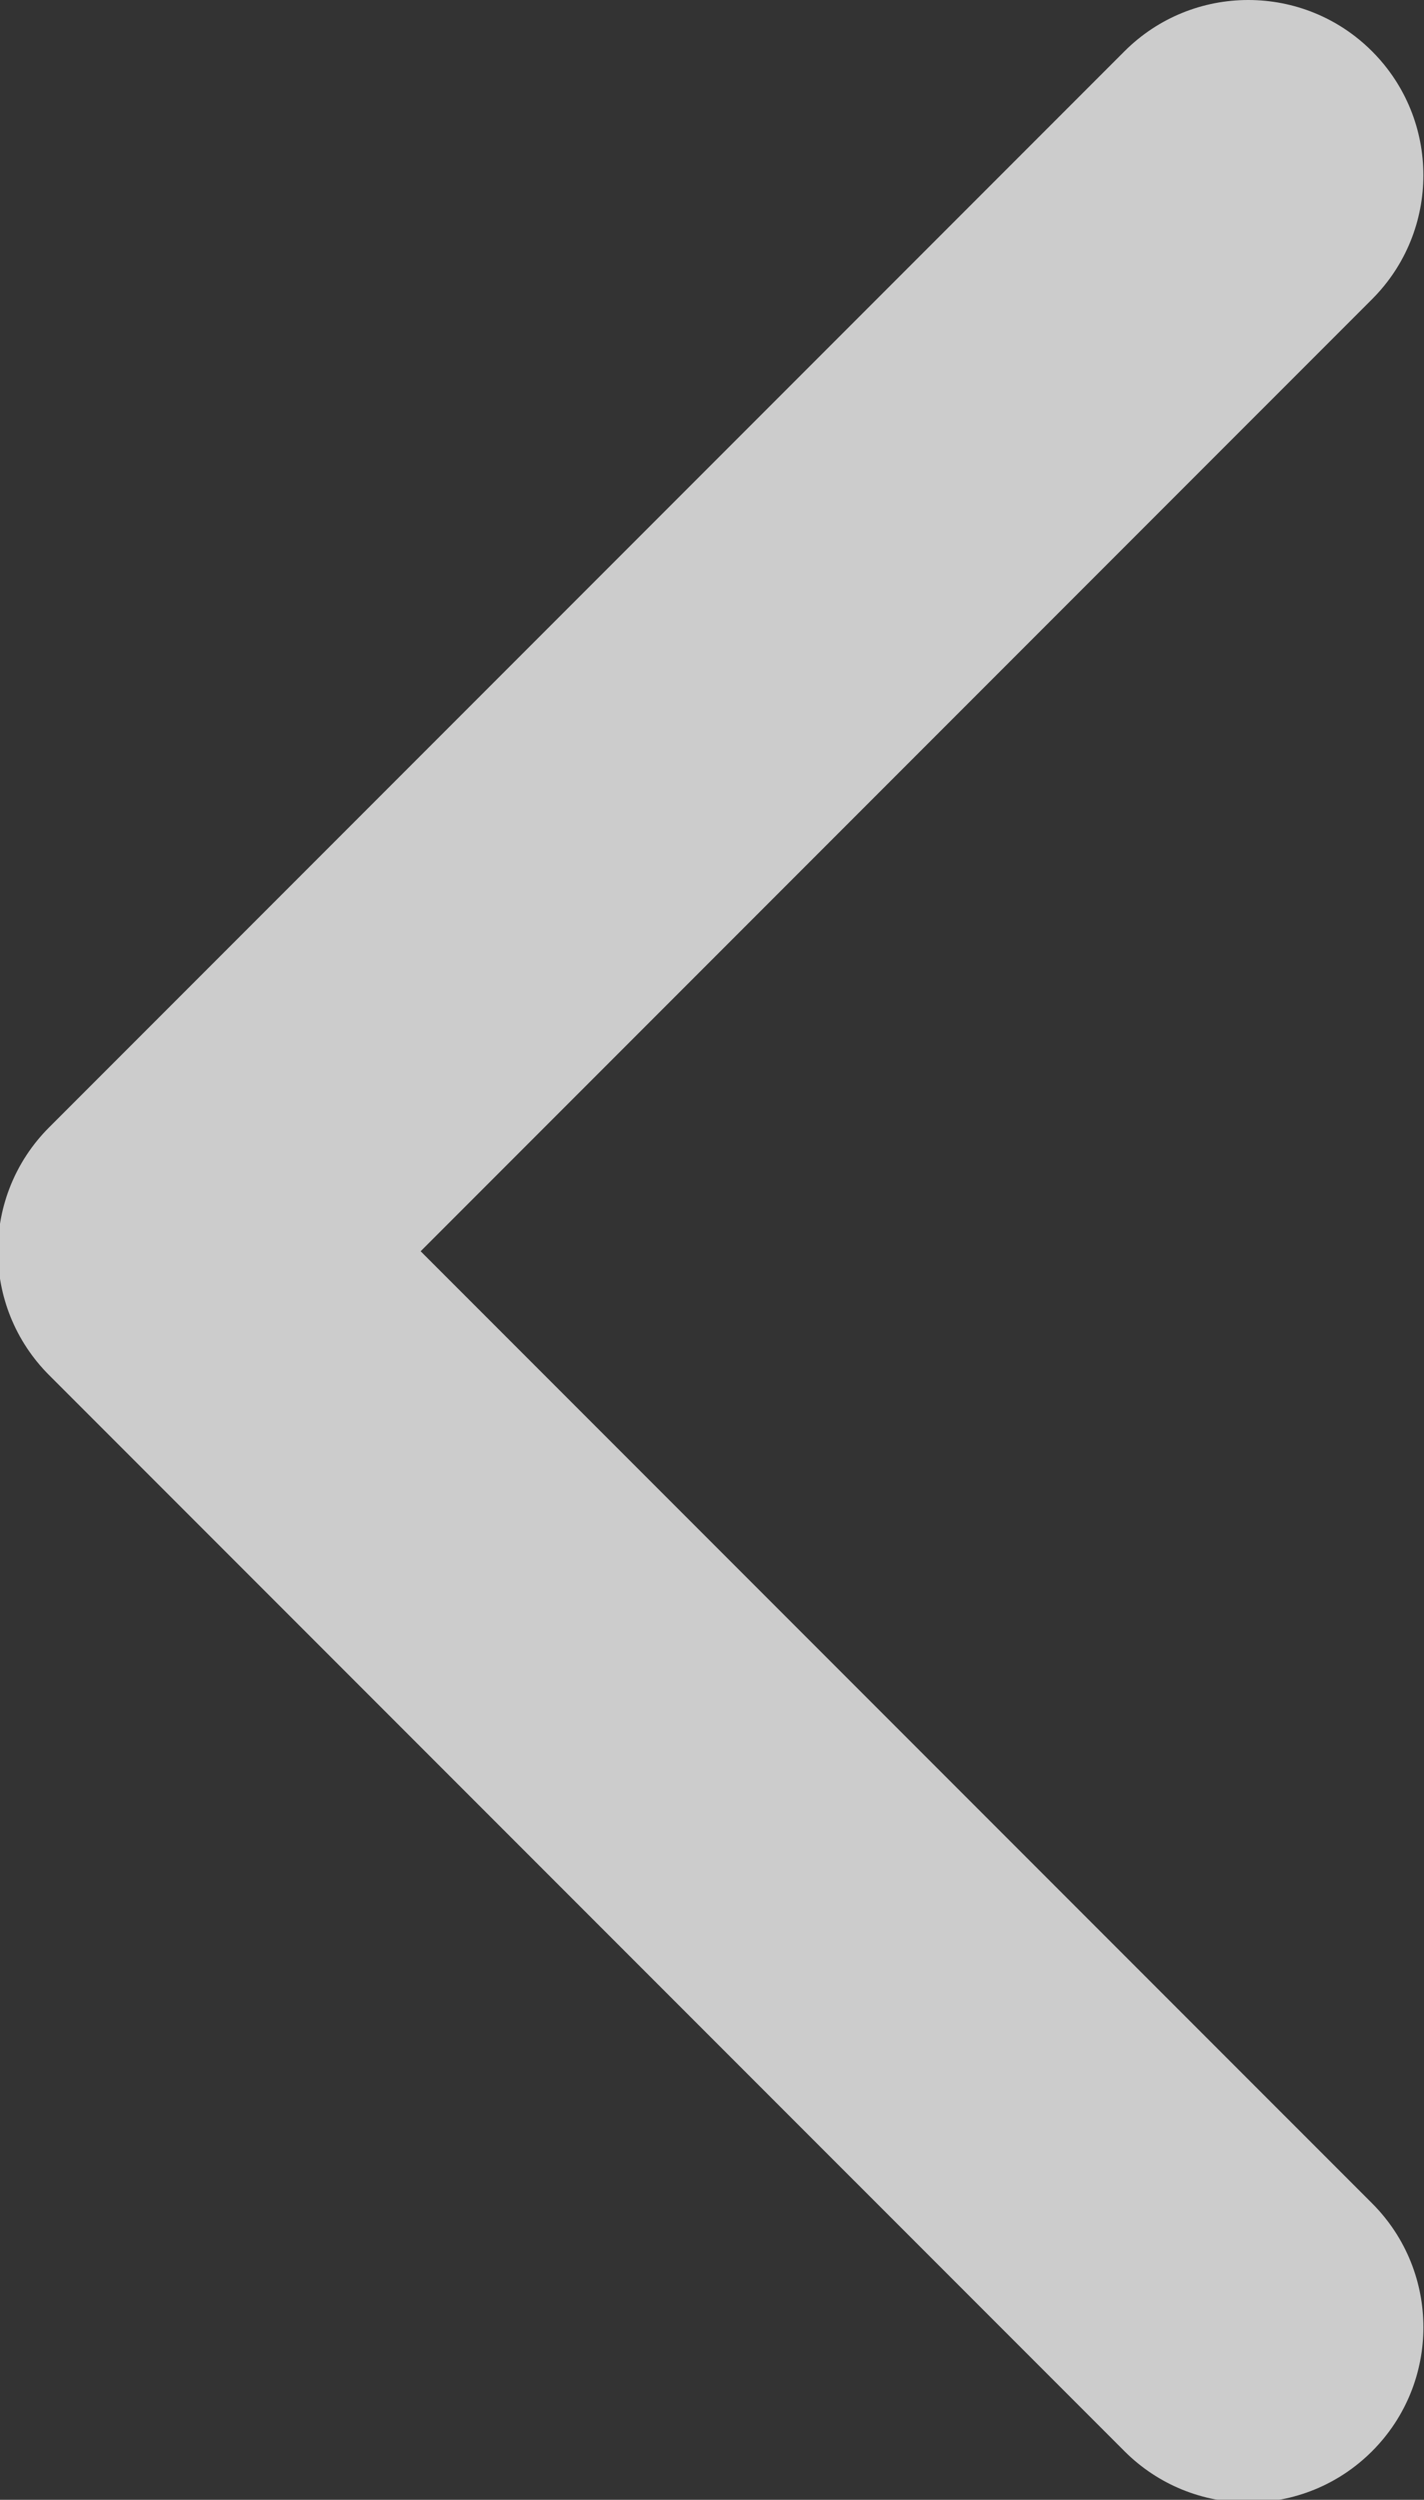 <?xml version="1.0" encoding="UTF-8" standalone="no"?>
<!-- Generator: Adobe Illustrator 16.0.0, SVG Export Plug-In . SVG Version: 6.00 Build 0)  -->

<svg
   xmlns:dc="http://purl.org/dc/elements/1.1/"
   xmlns:cc="http://creativecommons.org/ns#"
   xmlns:rdf="http://www.w3.org/1999/02/22-rdf-syntax-ns#"
   xmlns:svg="http://www.w3.org/2000/svg"
   xmlns="http://www.w3.org/2000/svg"
   xmlns:sodipodi="http://sodipodi.sourceforge.net/DTD/sodipodi-0.dtd"
   xmlns:inkscape="http://www.inkscape.org/namespaces/inkscape"
   version="1.1"
   id="Capa_1"
   x="0px"
   y="0px"
   width="67.667"
   height="118.706"
   viewBox="0 0 67.667 118.706"
   xml:space="preserve"
   inkscape:version="0.48.4 r9939"
   sodipodi:docname="lArrow.svg"><rect x="0" y="0" width="67.667" height="118.706" fill="#333333" stroke="none"/><defs
   id="defs39" /><sodipodi:namedview
   pagecolor="#ffffff"
   bordercolor="#666666"
   borderopacity="1"
   objecttolerance="10"
   gridtolerance="10"
   guidetolerance="10"
   inkscape:pageopacity="0"
   inkscape:pageshadow="2"
   inkscape:window-width="1920"
   inkscape:window-height="1137"
   id="namedview37"
   showgrid="false"
   fit-margin-top="0"
   fit-margin-left="0"
   fit-margin-right="0"
   fit-margin-bottom="0"
   inkscape:zoom="5.9091579"
   inkscape:cx="-18.258024"
   inkscape:cy="52.302467"
   inkscape:window-x="1912"
   inkscape:window-y="-8"
   inkscape:window-maximized="1"
   inkscape:current-layer="Capa_1" />
<g
   id="g3"
   transform="matrix(-0.263,0,0,0.263,93.186,6.5677965e-5)"
   style="fill:#ffffff;opacity:0.75">
	<path
   d="M 345.441,248.292 151.154,442.573 c -12.359,12.365 -32.397,12.365 -44.75,0 -12.354,-12.354 -12.354,-32.391 0,-44.744 L 278.318,225.92 106.409,54.017 c -12.354,-12.359 -12.354,-32.394 0,-44.748 12.354,-12.359 32.391,-12.359 44.75,0 l 194.287,194.284 c 6.177,6.18 9.262,14.271 9.262,22.366 0,8.099 -3.091,16.196 -9.267,22.373 z"
   id="path5"
   inkscape:connector-curvature="0"
   style="fill:#ffffff" />
</g>
<g
   id="g7"
   transform="translate(2.6865637e-7,-333.141)">
</g>
<g
   id="g9"
   transform="translate(2.6865637e-7,-333.141)">
</g>
<g
   id="g11"
   transform="translate(2.6865637e-7,-333.141)">
</g>
<g
   id="g13"
   transform="translate(2.6865637e-7,-333.141)">
</g>
<g
   id="g15"
   transform="translate(2.6865637e-7,-333.141)">
</g>
<g
   id="g17"
   transform="translate(2.6865637e-7,-333.141)">
</g>
<g
   id="g19"
   transform="translate(2.6865637e-7,-333.141)">
</g>
<g
   id="g21"
   transform="translate(2.6865637e-7,-333.141)">
</g>
<g
   id="g23"
   transform="translate(2.6865637e-7,-333.141)">
</g>
<g
   id="g25"
   transform="translate(2.6865637e-7,-333.141)">
</g>
<g
   id="g27"
   transform="translate(2.6865637e-7,-333.141)">
</g>
<g
   id="g29"
   transform="translate(2.6865637e-7,-333.141)">
</g>
<g
   id="g31"
   transform="translate(2.6865637e-7,-333.141)">
</g>
<g
   id="g33"
   transform="translate(2.6865637e-7,-333.141)">
</g>
<g
   id="g35"
   transform="translate(2.6865637e-7,-333.141)">
</g>
</svg>